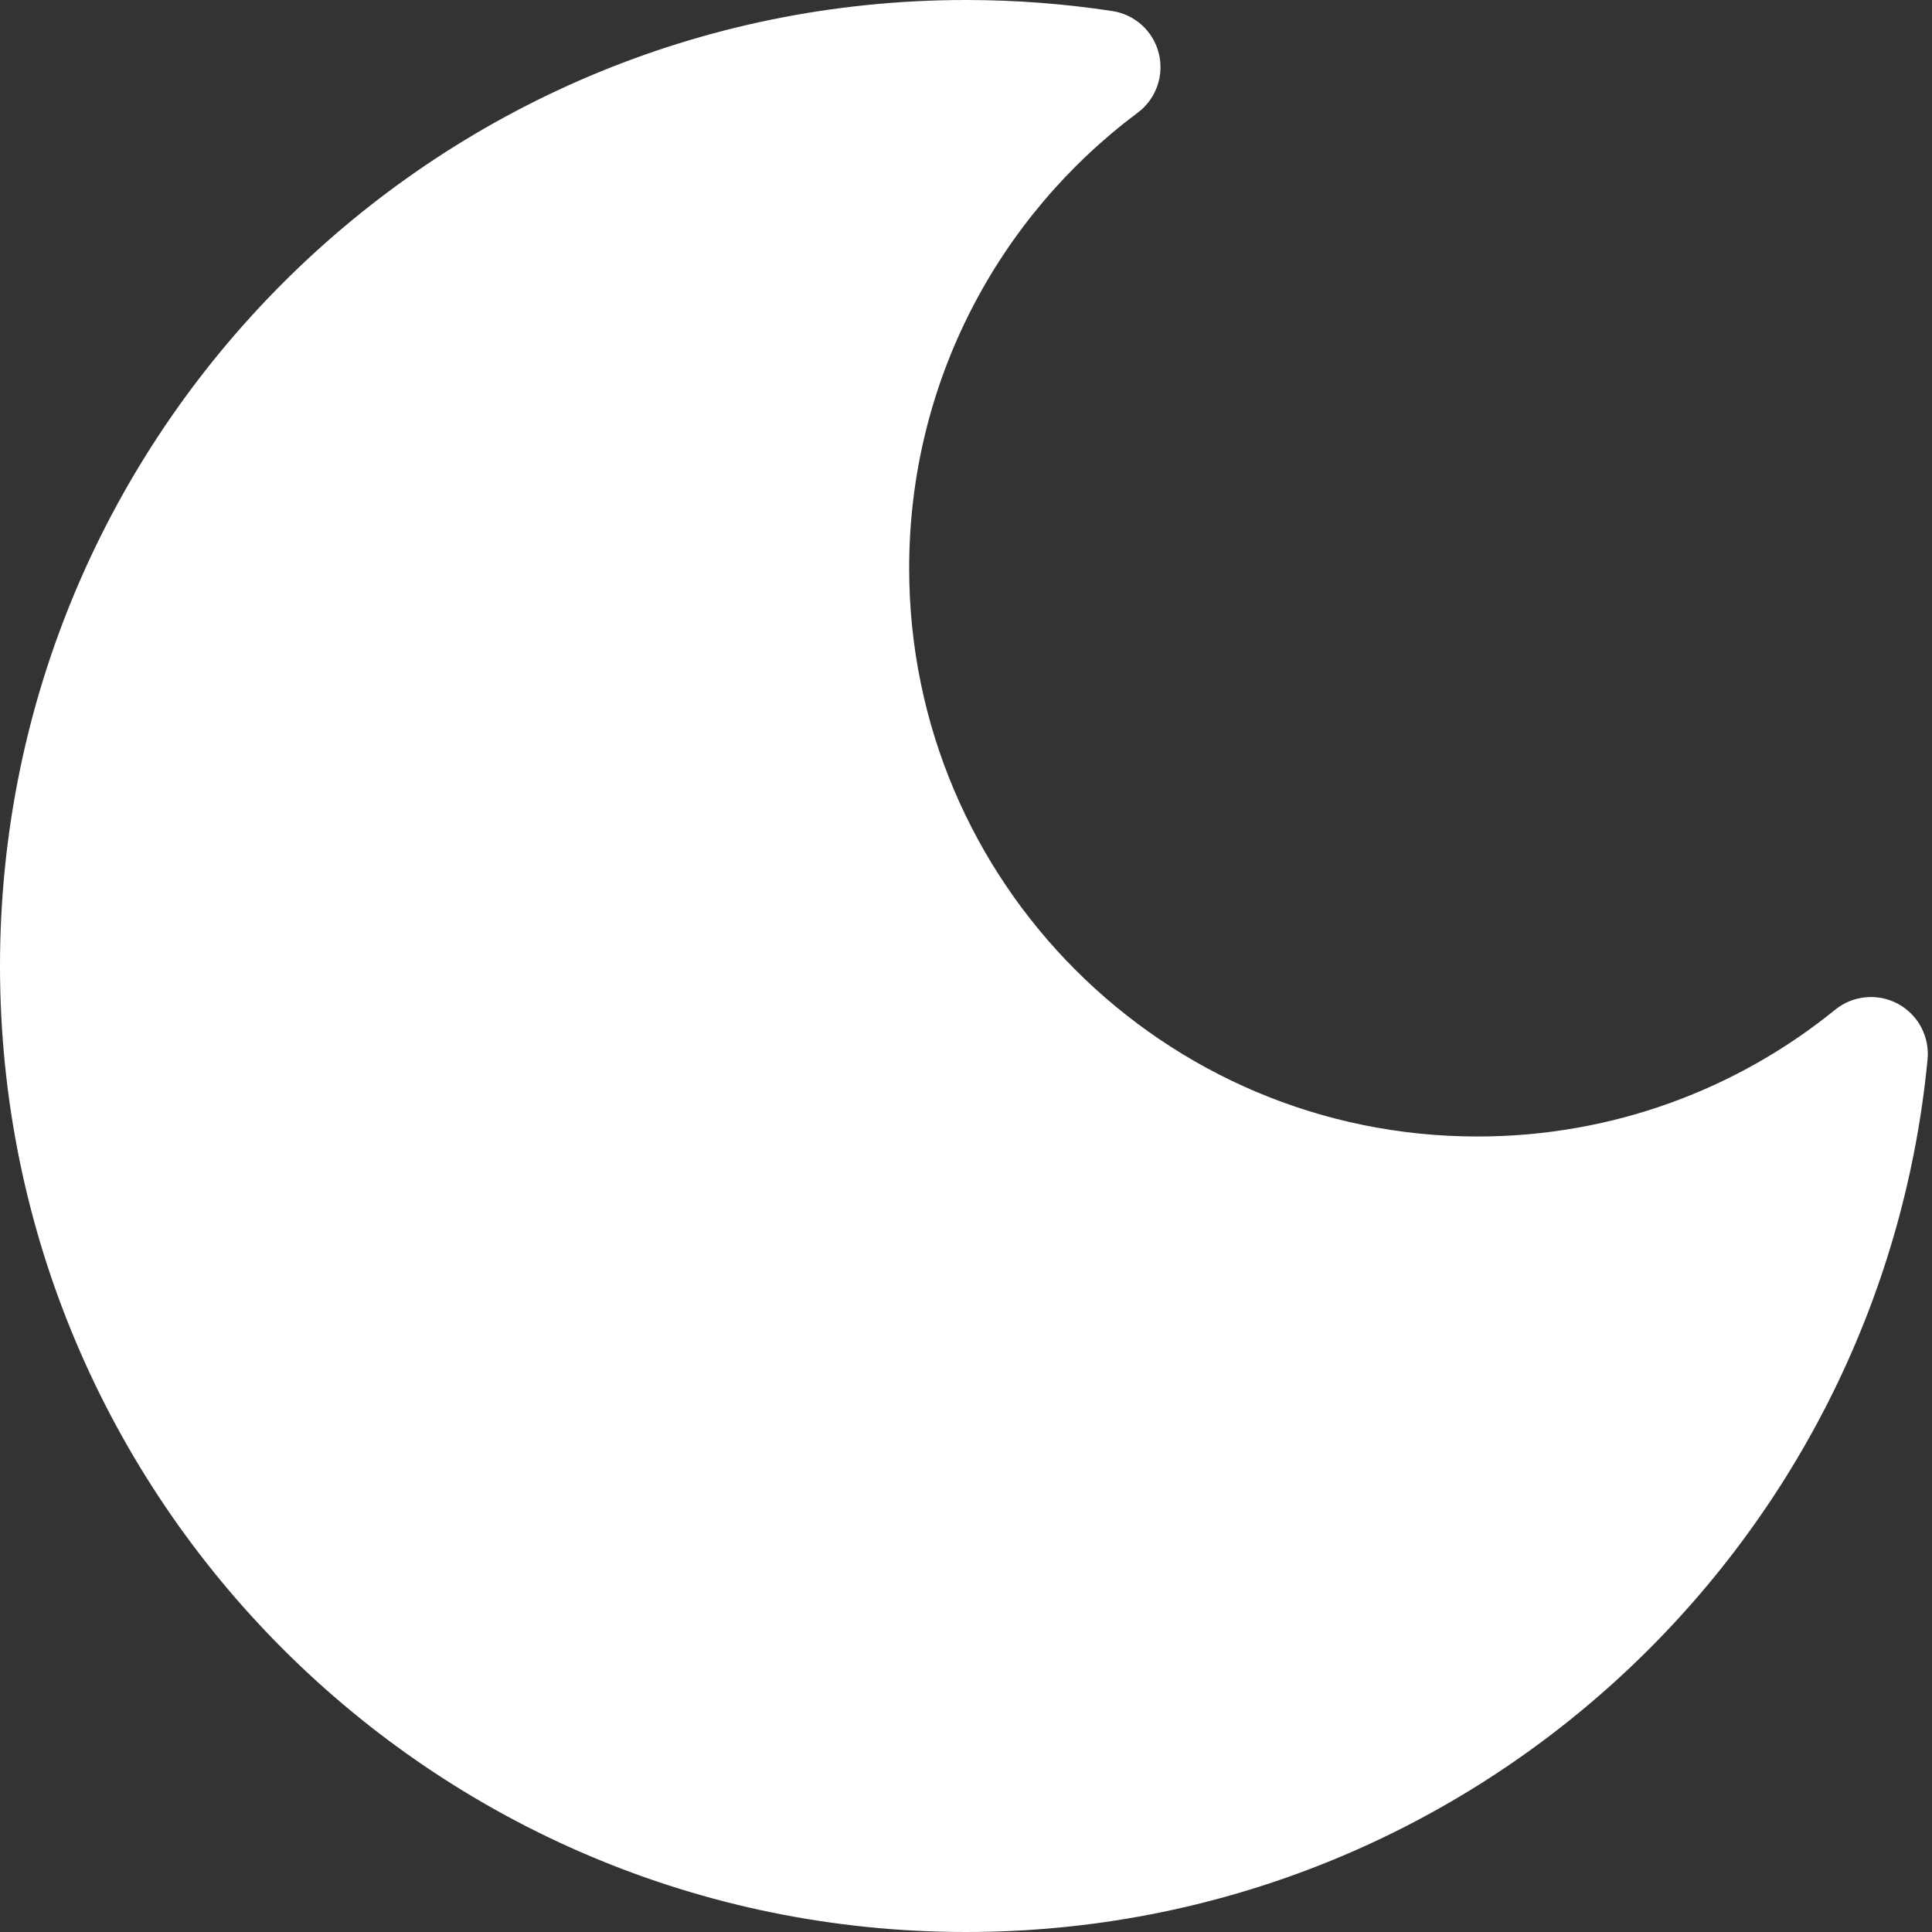 <svg width="24" height="24" viewBox="0 0 24 24" fill="none" xmlns="http://www.w3.org/2000/svg">
<rect x="0" y="0" width="24" height="24" fill="#333333" stroke="none"/>
<path d="M12 0C5.373 0 0 5.373 0 12C0 18.627 5.373 24 12 24C18.237 24 23.361 19.243 23.945 13.159C23.972 12.876 23.826 12.604 23.576 12.469C23.325 12.335 23.018 12.364 22.797 12.543C21.584 13.528 20.038 14.118 18.353 14.118C14.454 14.118 11.294 10.957 11.294 7.059C11.294 4.743 12.408 2.688 14.133 1.4C14.361 1.23 14.464 0.939 14.395 0.663C14.326 0.387 14.098 0.179 13.816 0.137C13.223 0.047 12.617 0 12 0Z" fill="white"/>
</svg>
